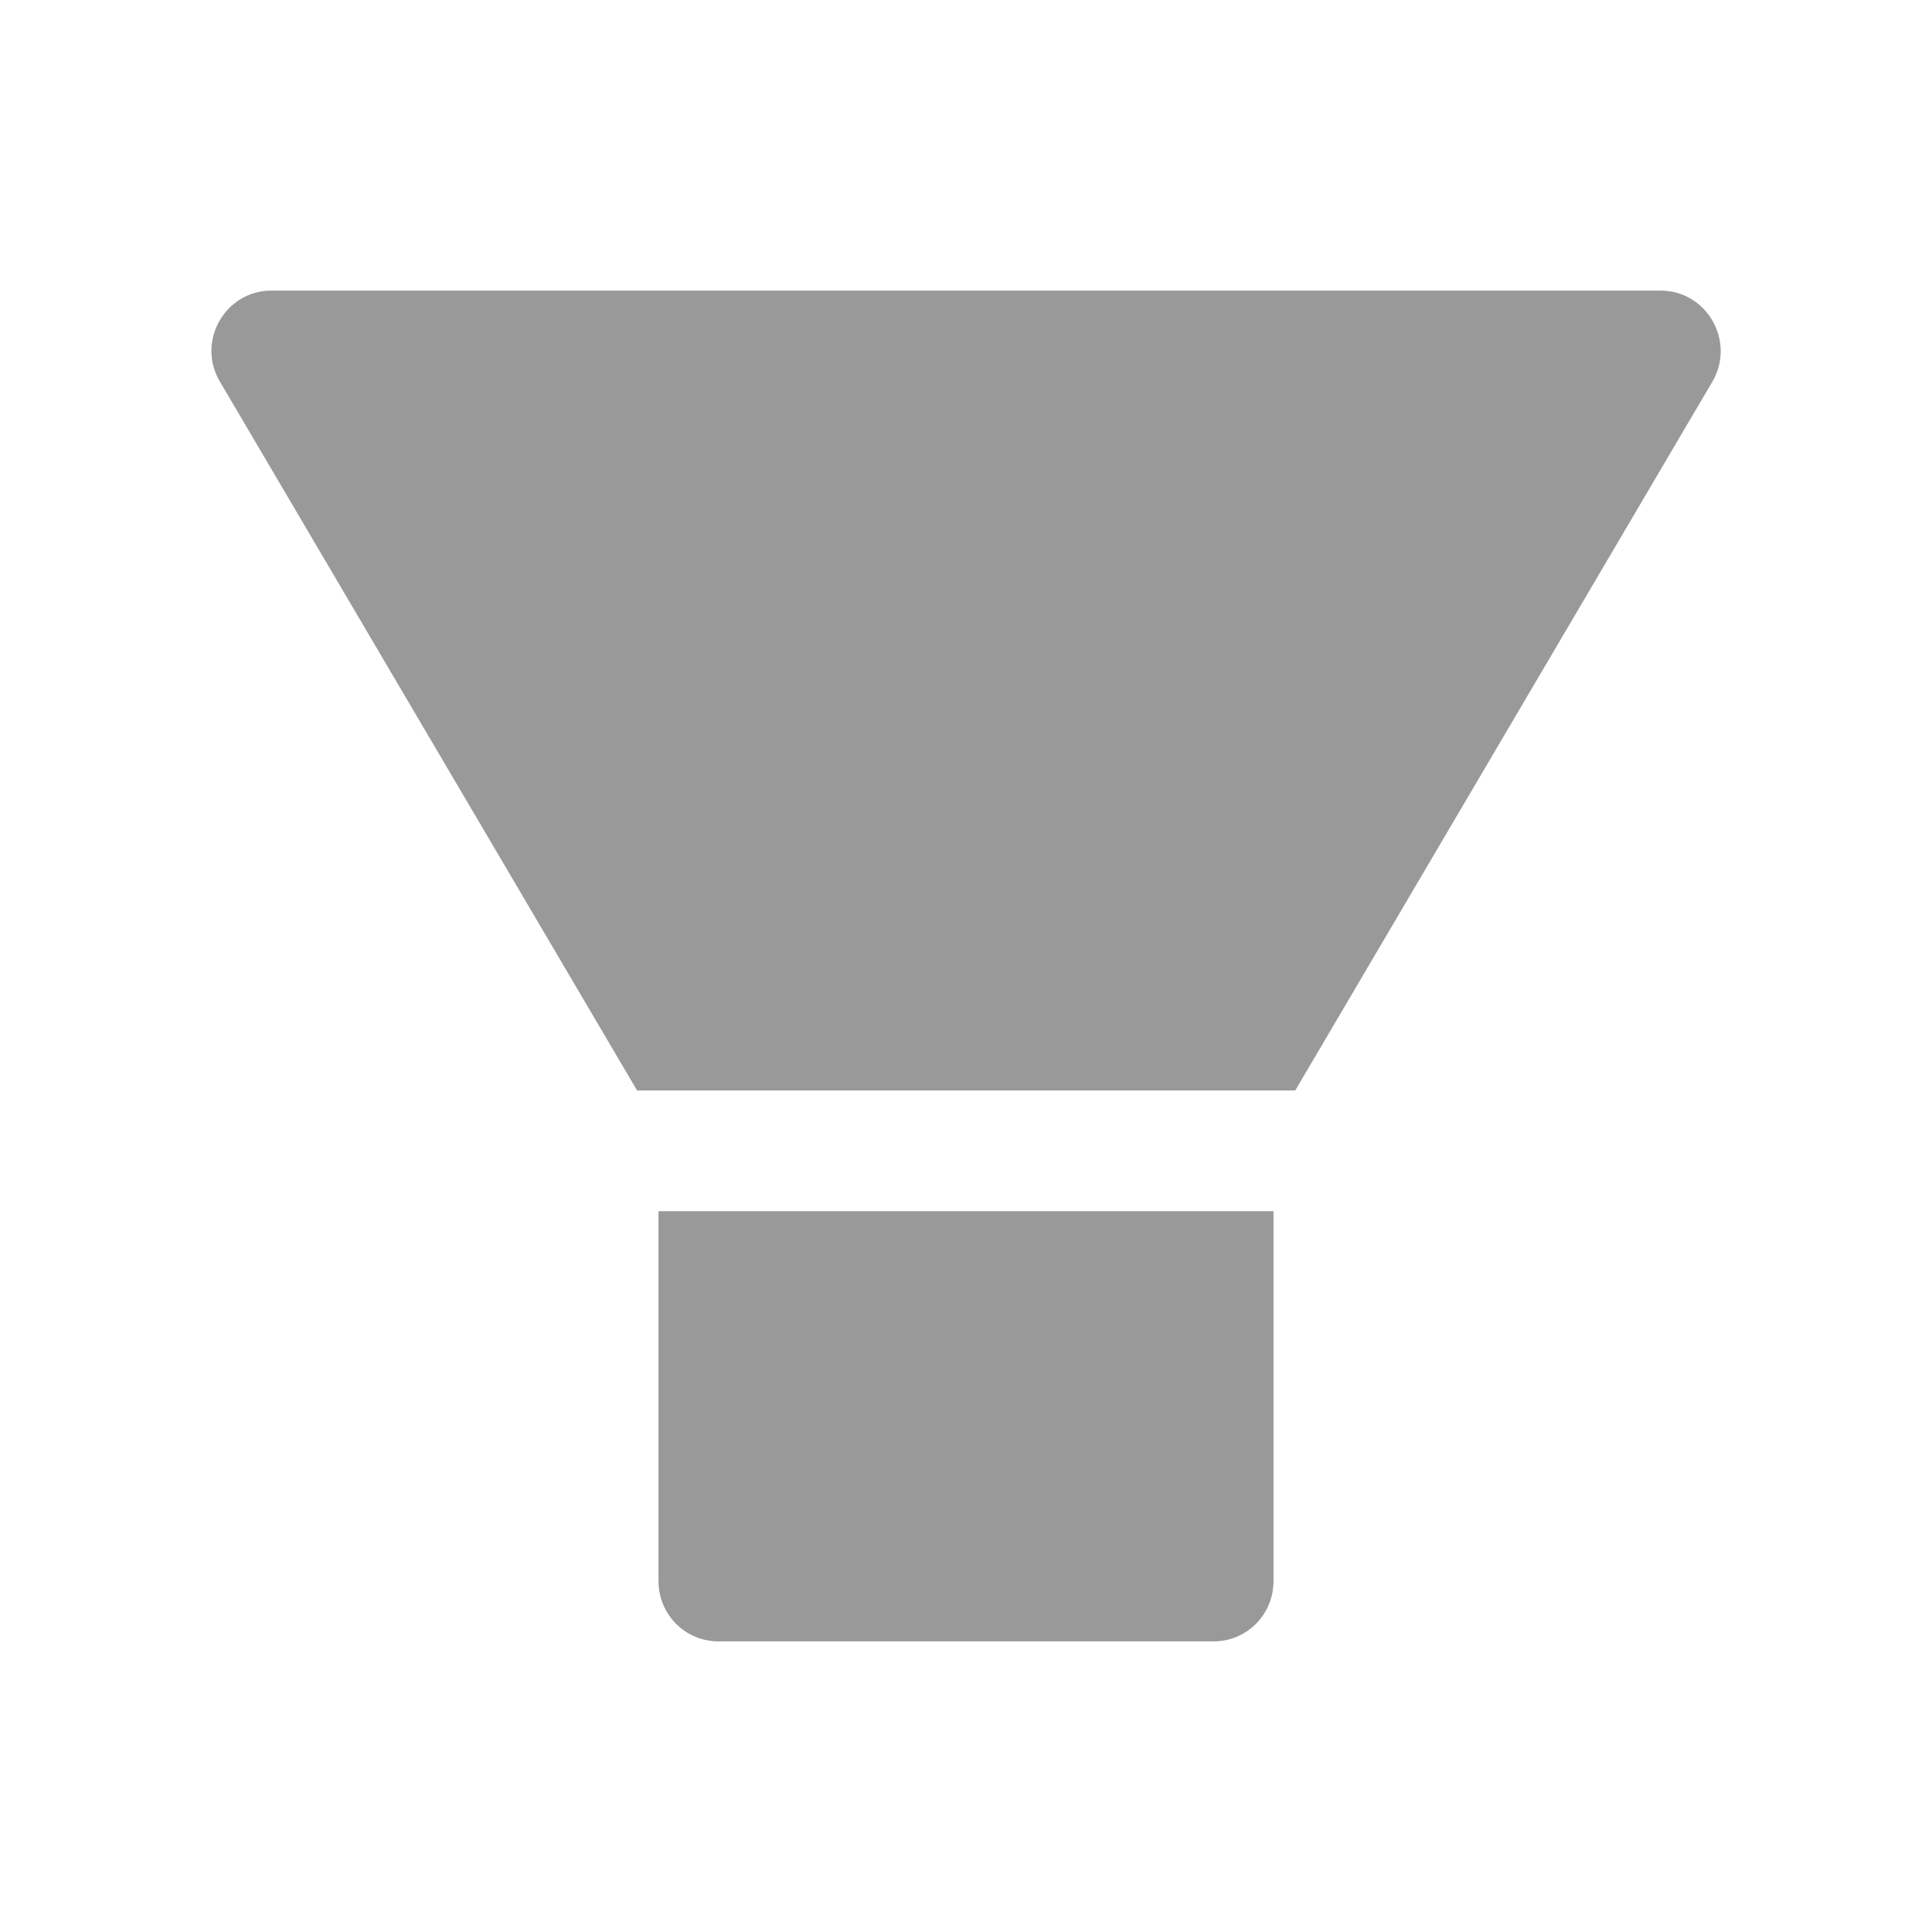 <svg width="12" height="12" viewBox="0 0 12 12" fill="none" xmlns="http://www.w3.org/2000/svg">
<path fill-rule="evenodd" clip-rule="evenodd" d="M4.09 9.82C4.09 10.028 4.256 10.195 4.463 10.195H7.538C7.744 10.195 7.91 10.028 7.91 9.82V7.523H4.09V9.82ZM10.314 1.805H1.686C1.399 1.805 1.22 2.118 1.364 2.367L3.957 6.773H8.045L10.638 2.367C10.78 2.118 10.601 1.805 10.314 1.805Z" fill="#999999"/>
</svg>
